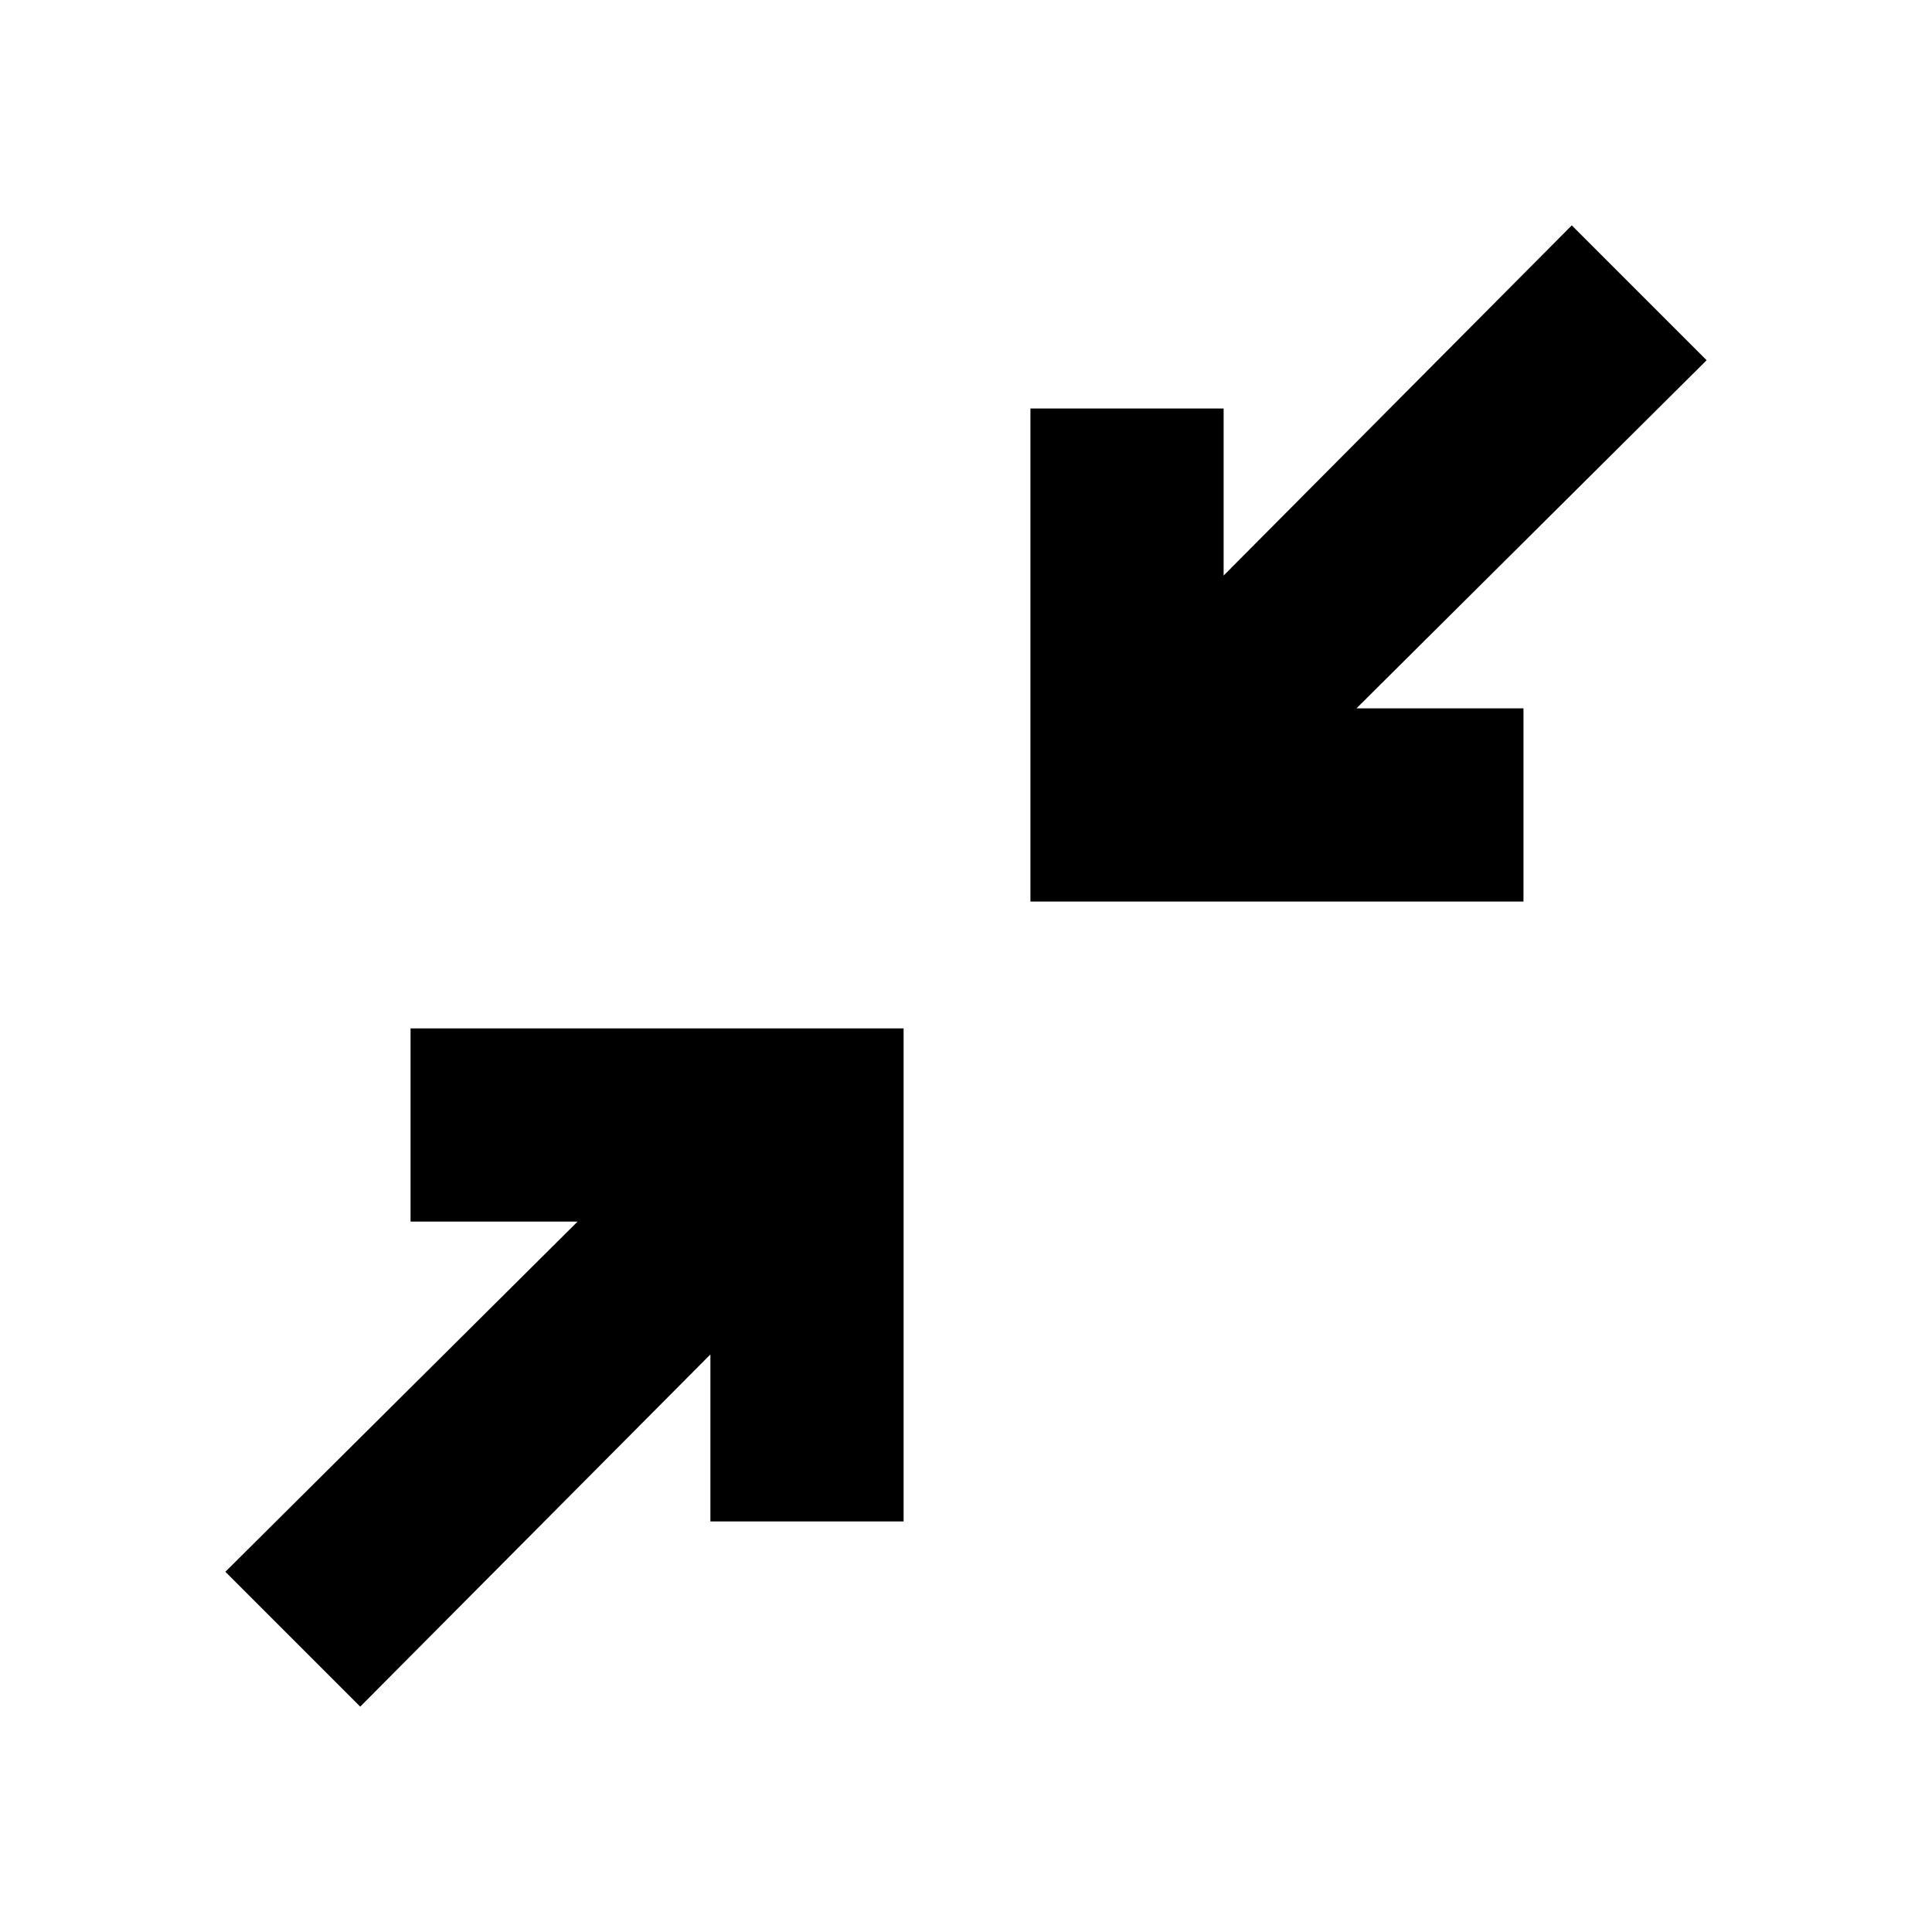 <svg xmlns="http://www.w3.org/2000/svg" height="20" width="20"><path d="M10.667 9.333V4.229H12.667V5.958L16.271 2.333L17.667 3.729L14.042 7.333H15.771V9.333ZM3.729 17.667 2.333 16.271 5.979 12.646H4.25V10.646H9.354V15.75H7.354V14.021Z"/></svg>
